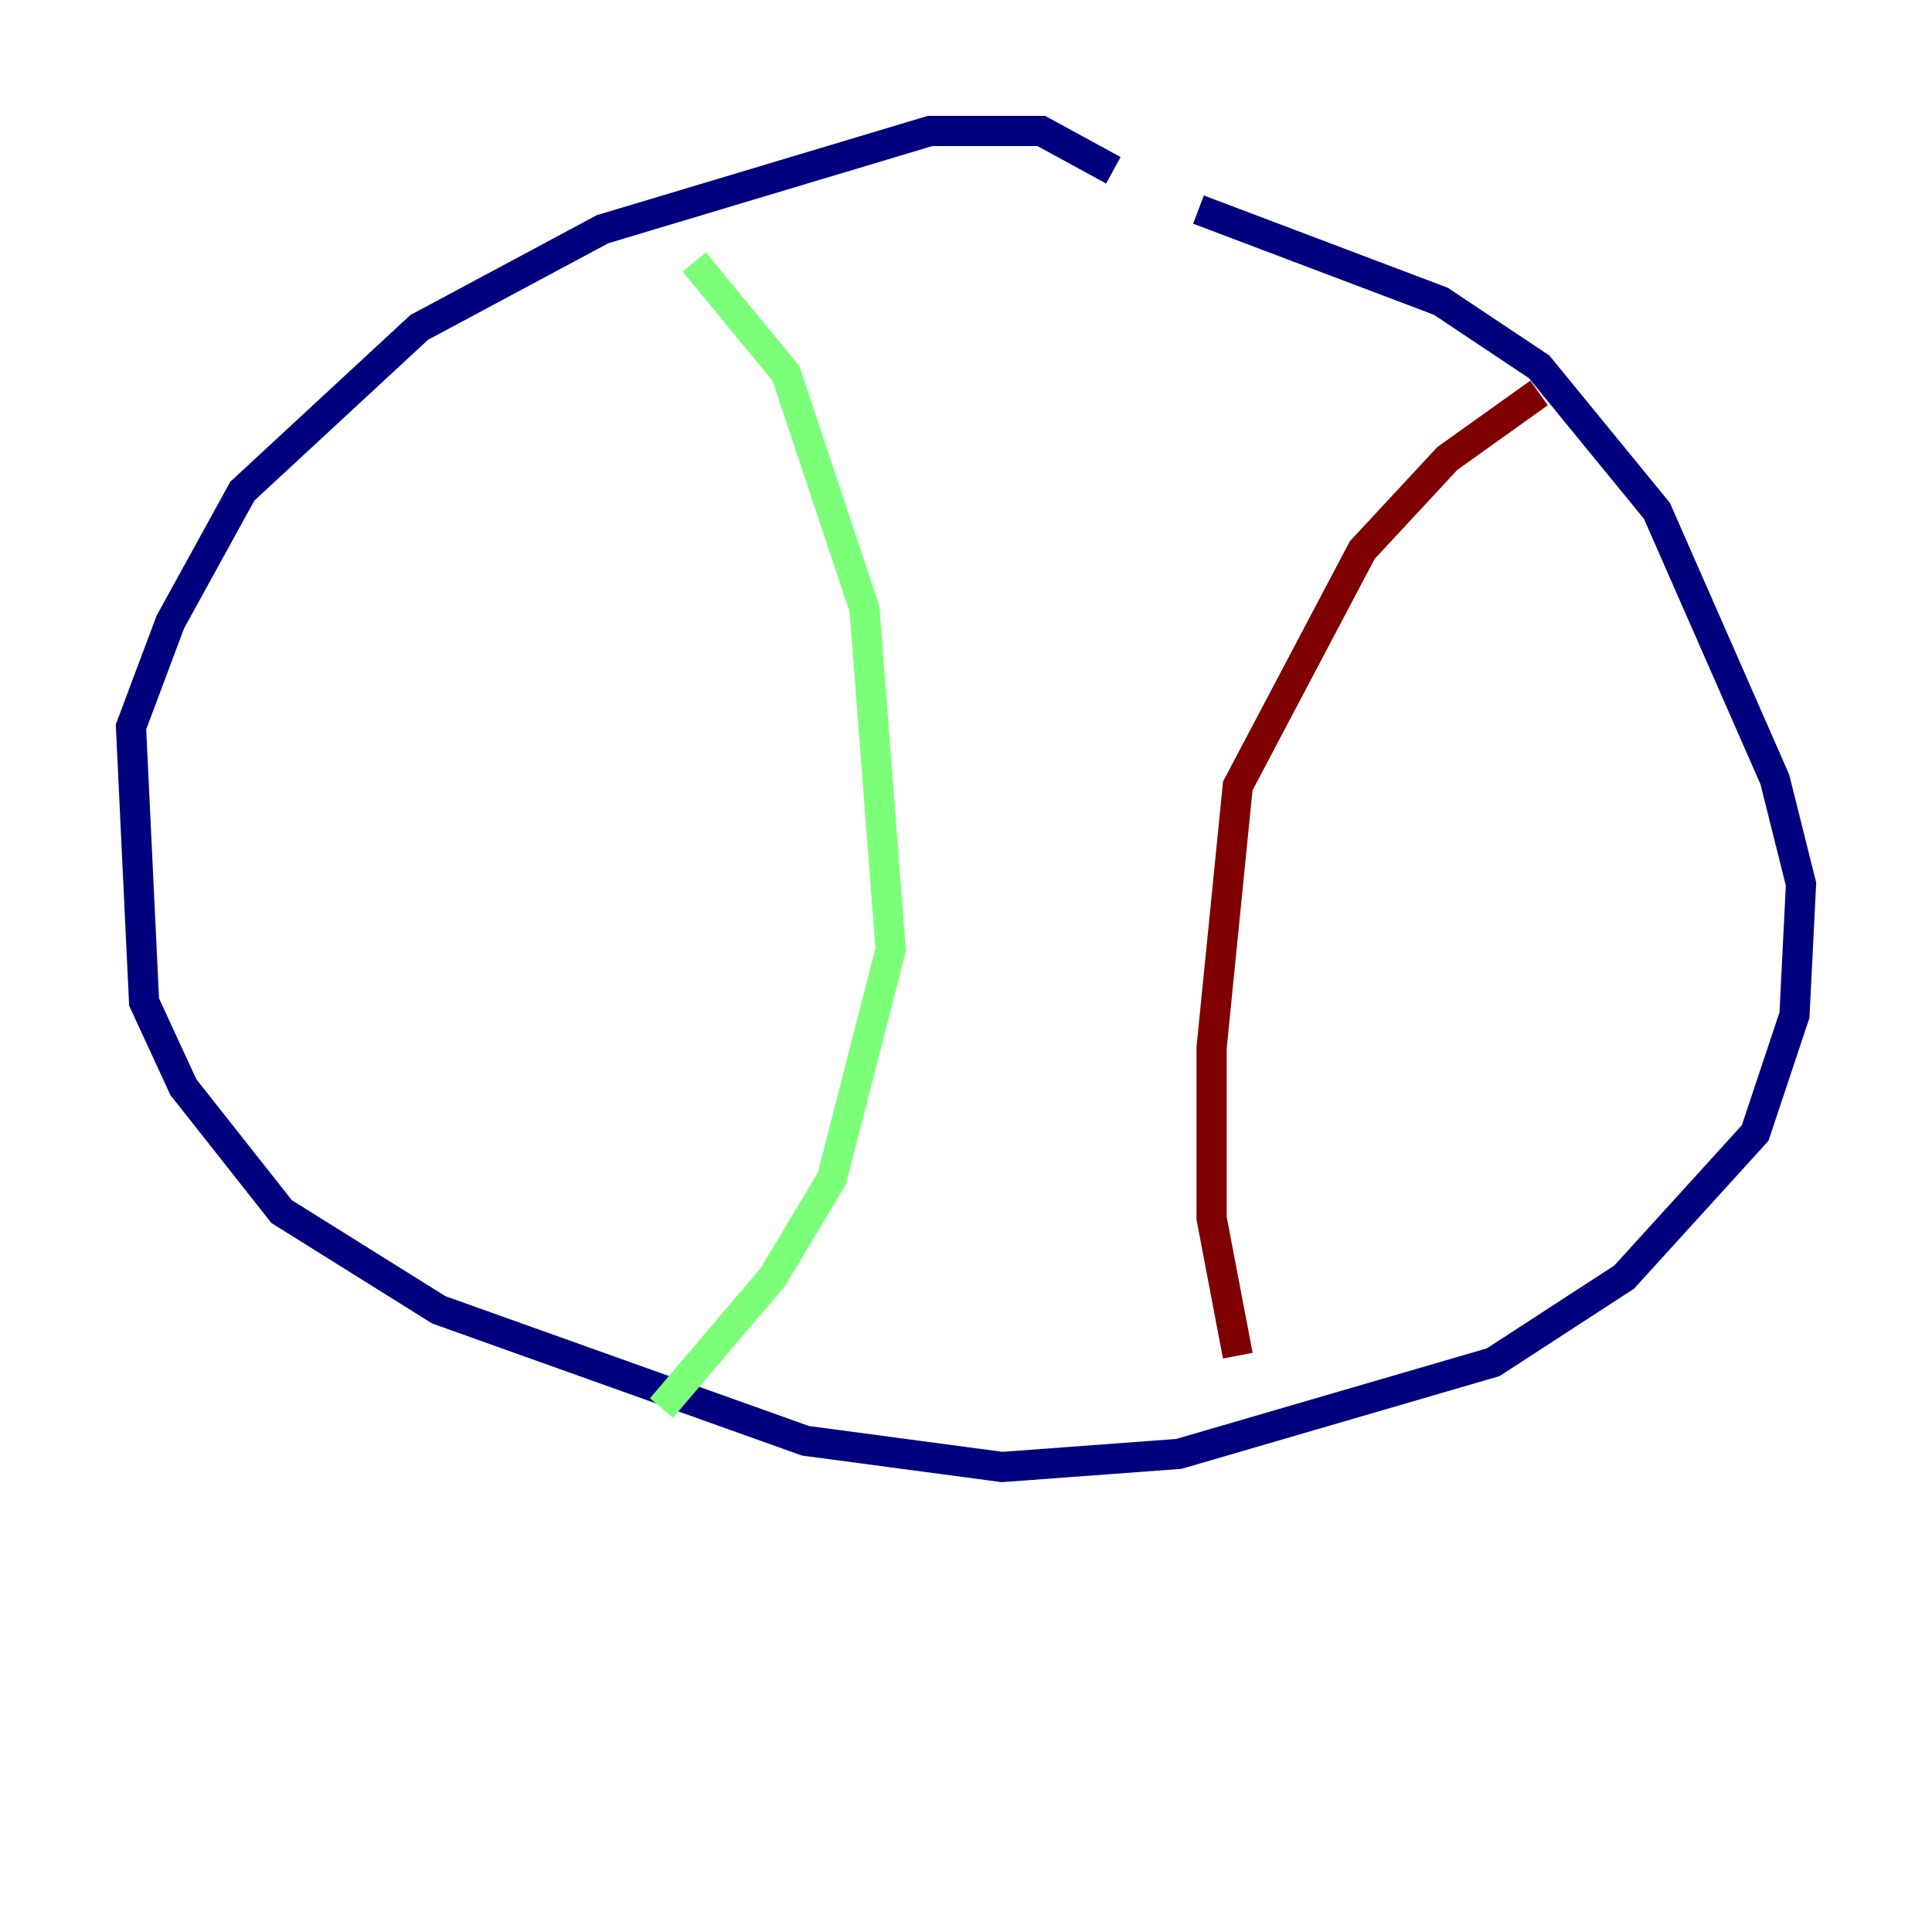 <?xml version="1.0" encoding="utf-8" ?>
<svg baseProfile="tiny" height="128" version="1.2" viewBox="0,0,128,128" width="128" xmlns="http://www.w3.org/2000/svg" xmlns:ev="http://www.w3.org/2001/xml-events" xmlns:xlink="http://www.w3.org/1999/xlink"><defs /><polyline fill="none" points="73.763,11.281 68.99,8.678 61.614,8.678 39.919,15.186 27.77,21.695 16.054,32.542 11.281,41.22 8.678,48.163 9.546,66.386 12.149,72.027 18.658,80.271 29.071,86.78 53.37,95.458 66.386,97.193 78.102,96.325 98.929,90.251 107.607,84.61 116.285,75.064 118.888,67.254 119.322,58.576 117.586,51.634 109.776,33.844 101.966,24.298 95.458,19.959 79.403,13.885" stroke="#00007f" stroke-width="2" /><polyline fill="none" points="45.993,17.356 52.068,24.732 57.275,40.352 59.01,62.915 55.105,78.102 51.2,84.61 43.824,93.288" stroke="#7cff79" stroke-width="2" /><polyline fill="none" points="101.966,26.034 95.891,30.373 90.251,36.447 82.007,52.068 80.271,69.424 80.271,80.705 82.007,89.817" stroke="#7f0000" stroke-width="2" /></svg>